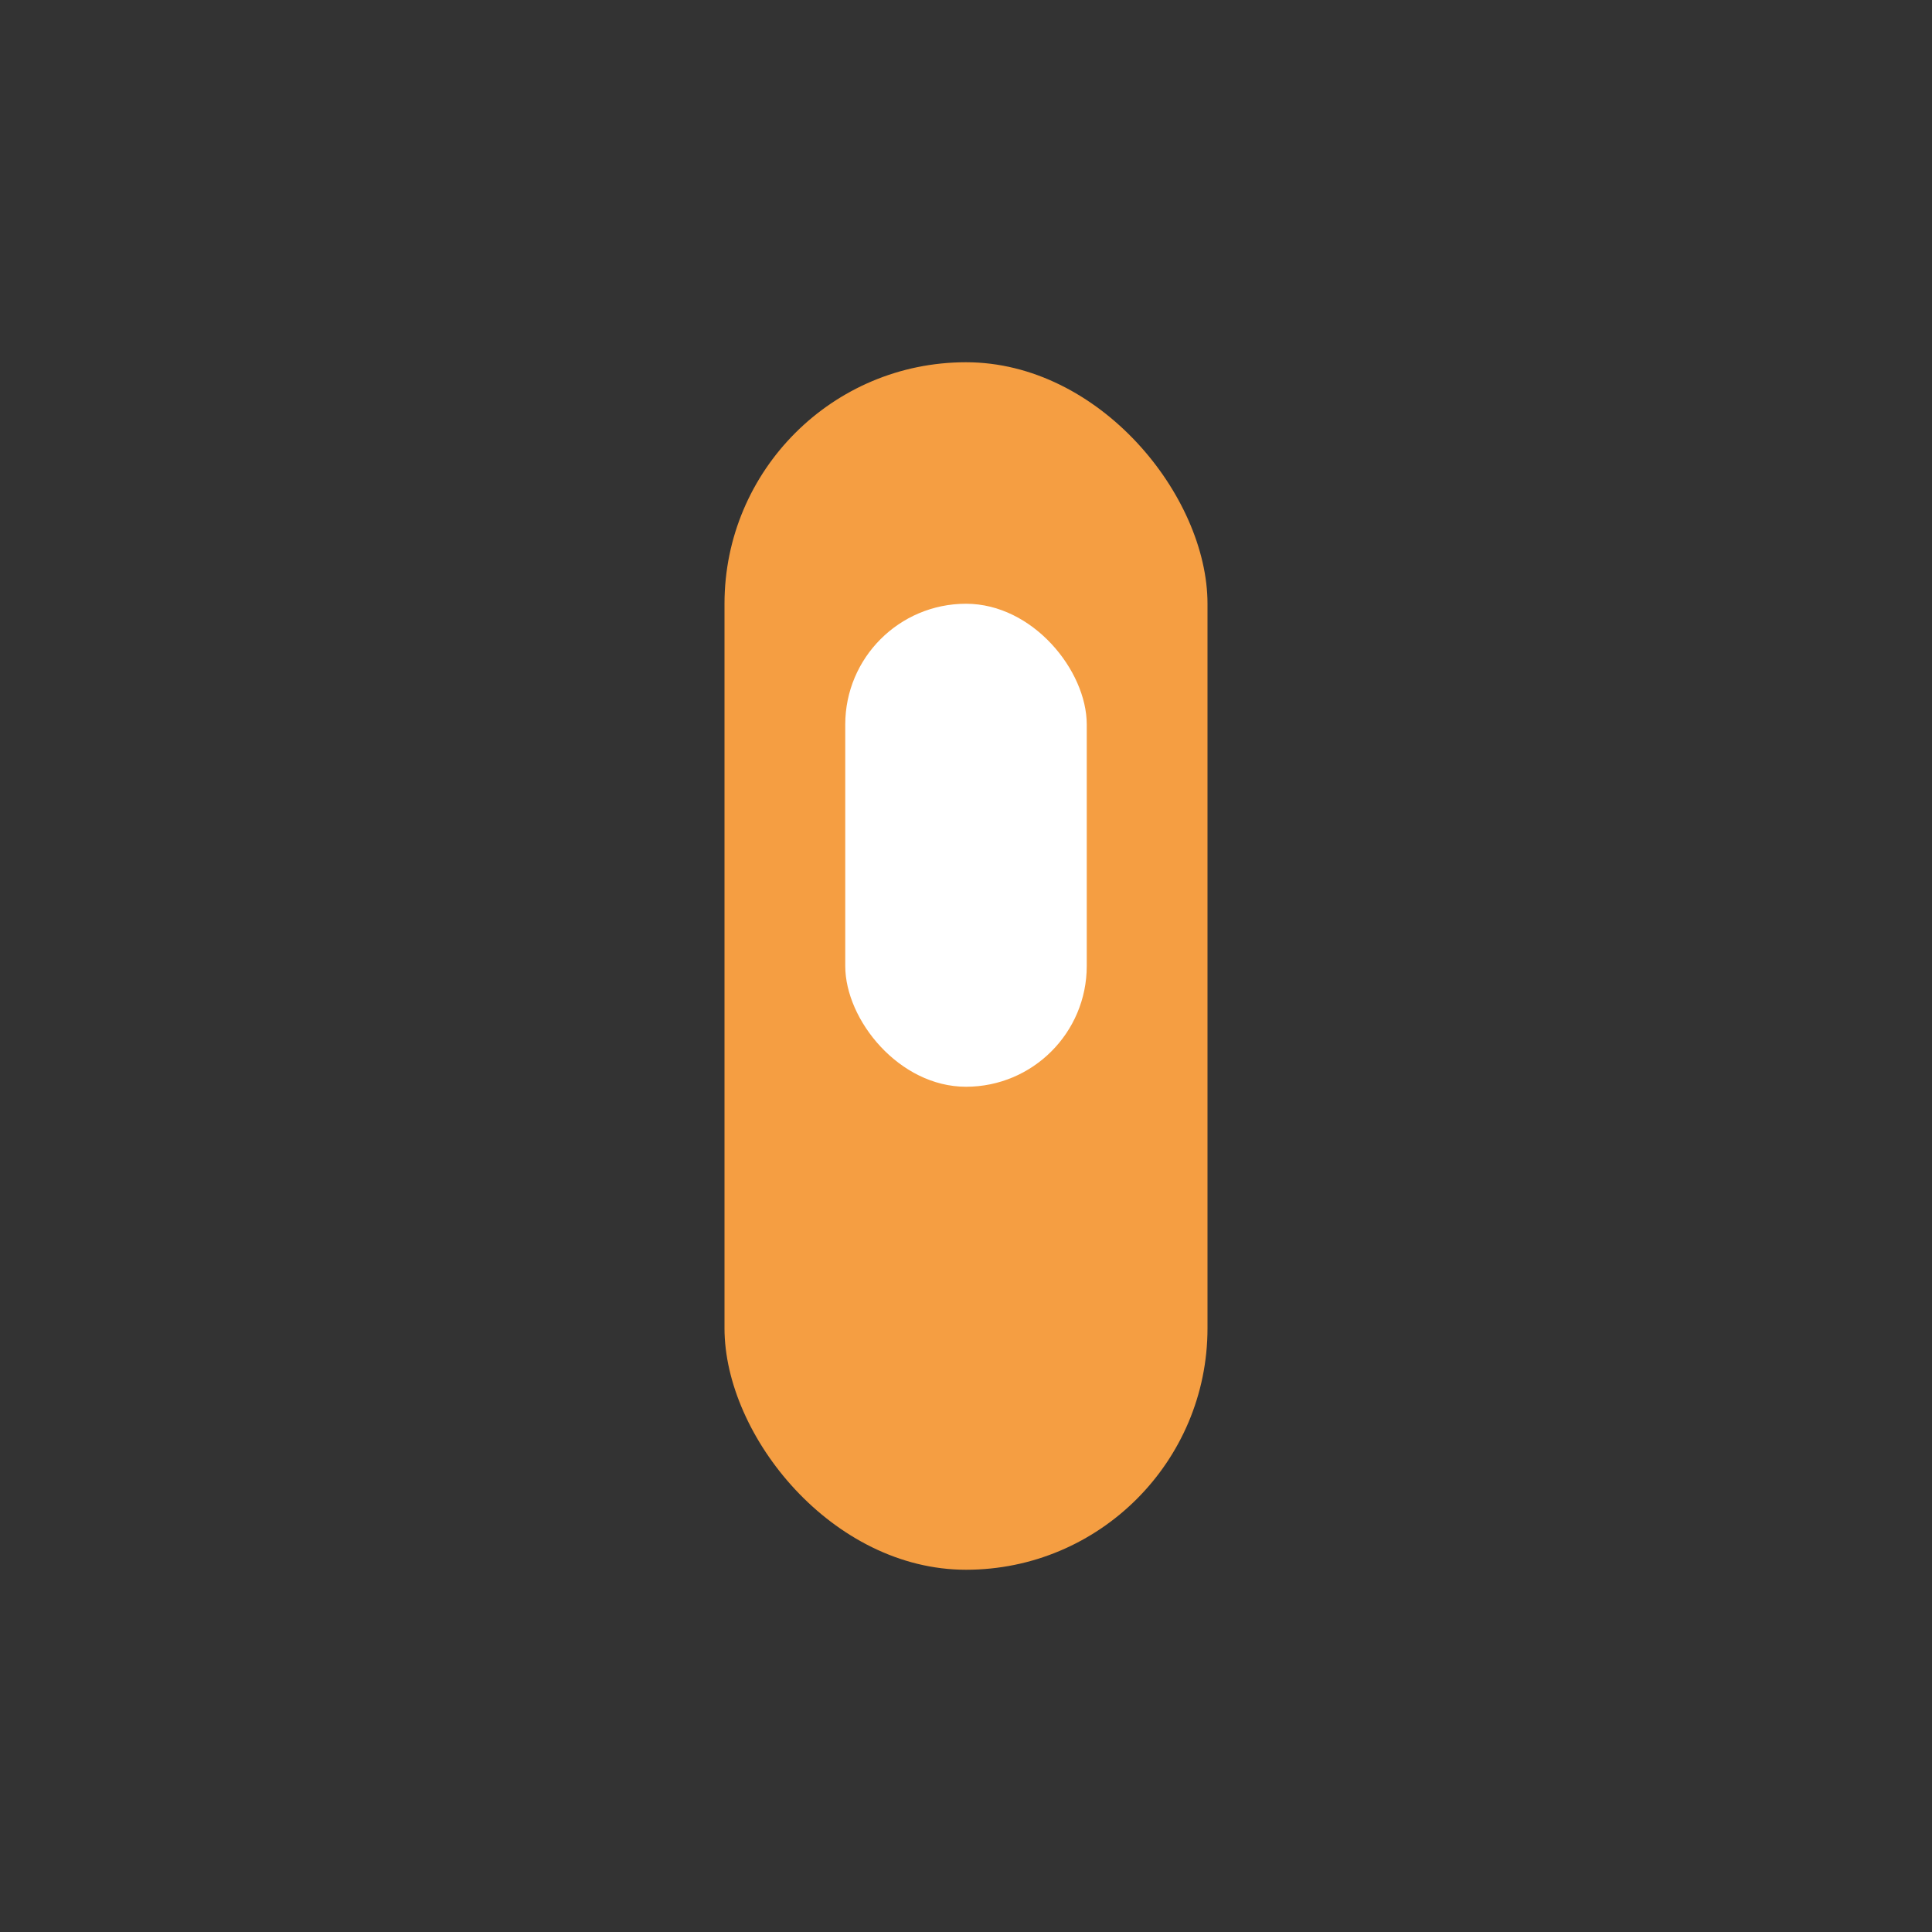<svg width="32" height="32" viewBox="0 0 32 32" fill="none" xmlns="http://www.w3.org/2000/svg">
  <rect x="0" y="0" width="32" height="32" fill="#333333" stroke="none"/>
  <rect x="12" y="6" width="8" height="20" rx="4" fill="#F59E42"/>
  <rect x="14" y="10" width="4" height="8" rx="2" fill="white"/>
  <rect x="15" y="20" width="2" height="4" rx="1" fill="#F59E42"/>
</svg> 